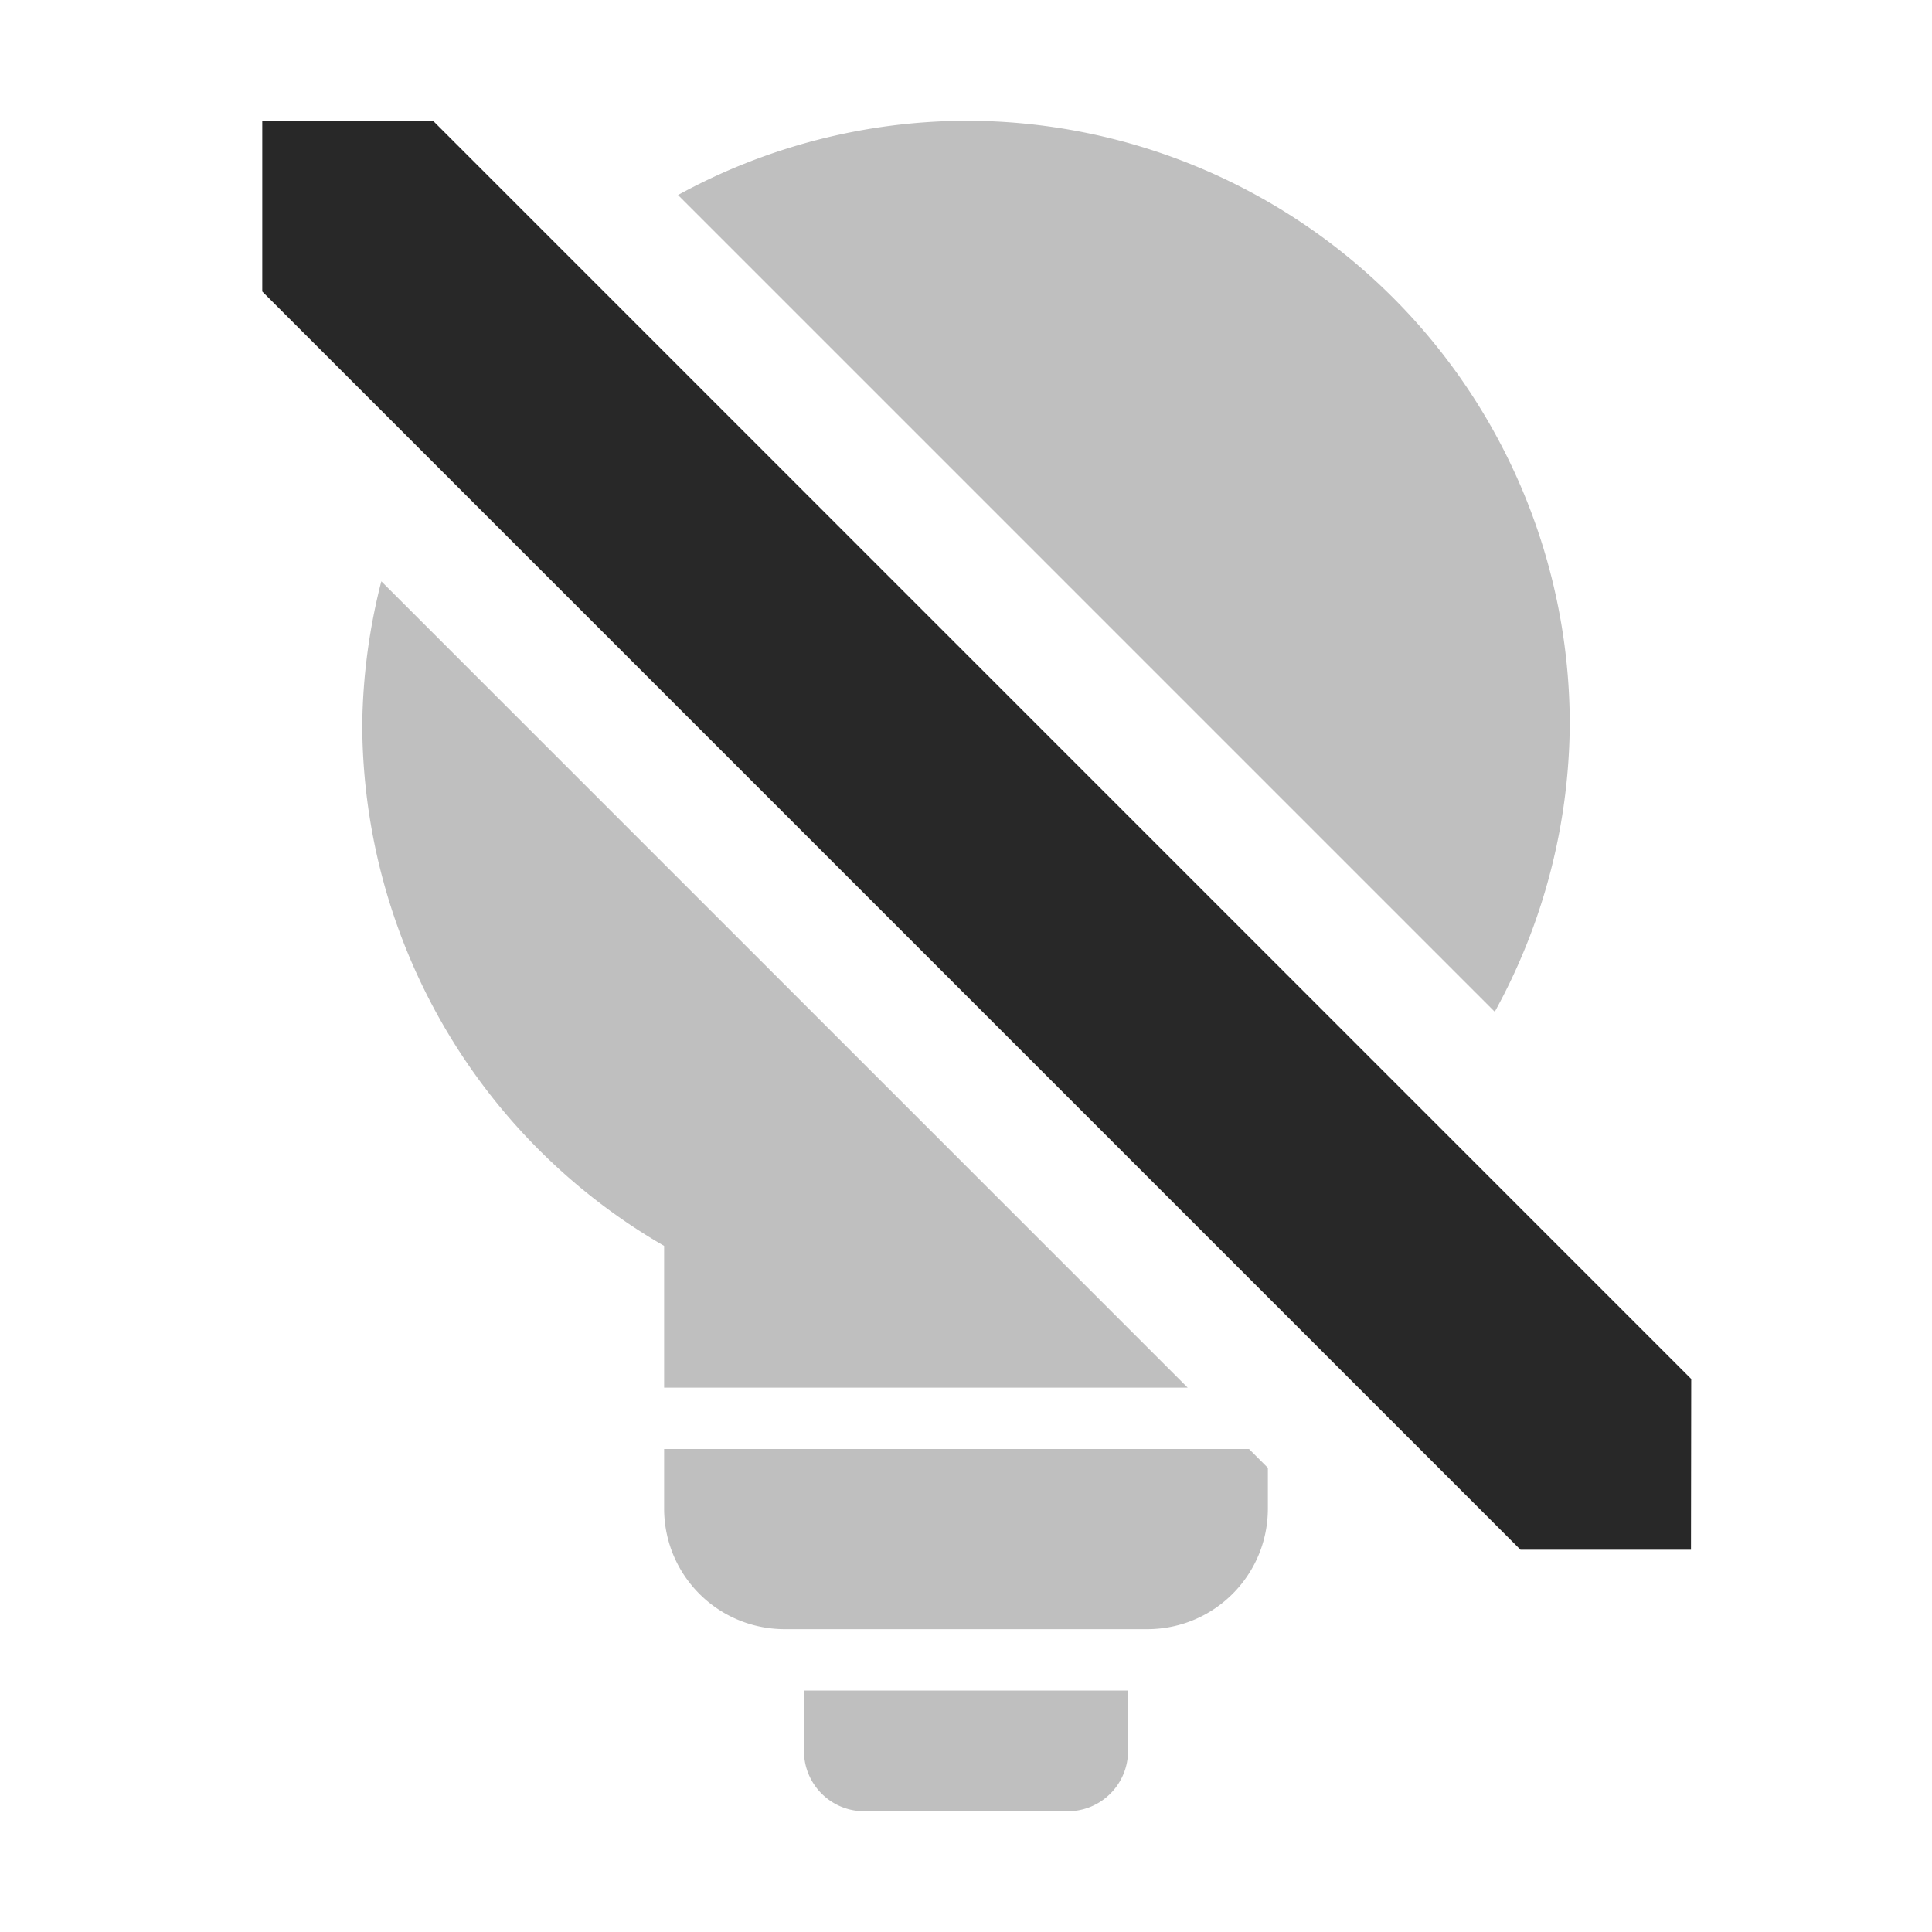 <svg width="16" height="16" version="1.1" xmlns="http://www.w3.org/2000/svg">
  <defs>
    <style id="current-color-scheme" type="text/css">.ColorScheme-Text { color:#282828; } .ColorScheme-Highlight { color:#458588; }</style>
  </defs>
  <path class="ColorScheme-Text" d="m8 1a5 5 0 0 0-2.385 0.615l6.764 6.764a5 5 0 0 0 0.621-2.379 5 5 0 0 0-5-5zm-4.842 3.814a5 5 0 0 0-0.158 1.186 5 5 0 0 0 2.5 4.318v1.174h4.336l-6.678-6.678zm2.342 7.186v0.492c0 0.554 0.446 1 1 1h3c0.554-1e-6 1-0.446 1-1v-0.336l-0.156-0.156h-4.844zm1.158 2v0.5c0 0.277 0.223 0.5 0.5 0.5h1.684c0.277 0 0.5-0.223 0.5-0.5v-0.5z" fill="currentColor" opacity=".3"/>
  <path class="ColorScheme-Text" d="m3.586 1h-1.414v1.414l10.42 10.42h1.412l0.002-1.414z" fill="currentColor"/>
</svg>
